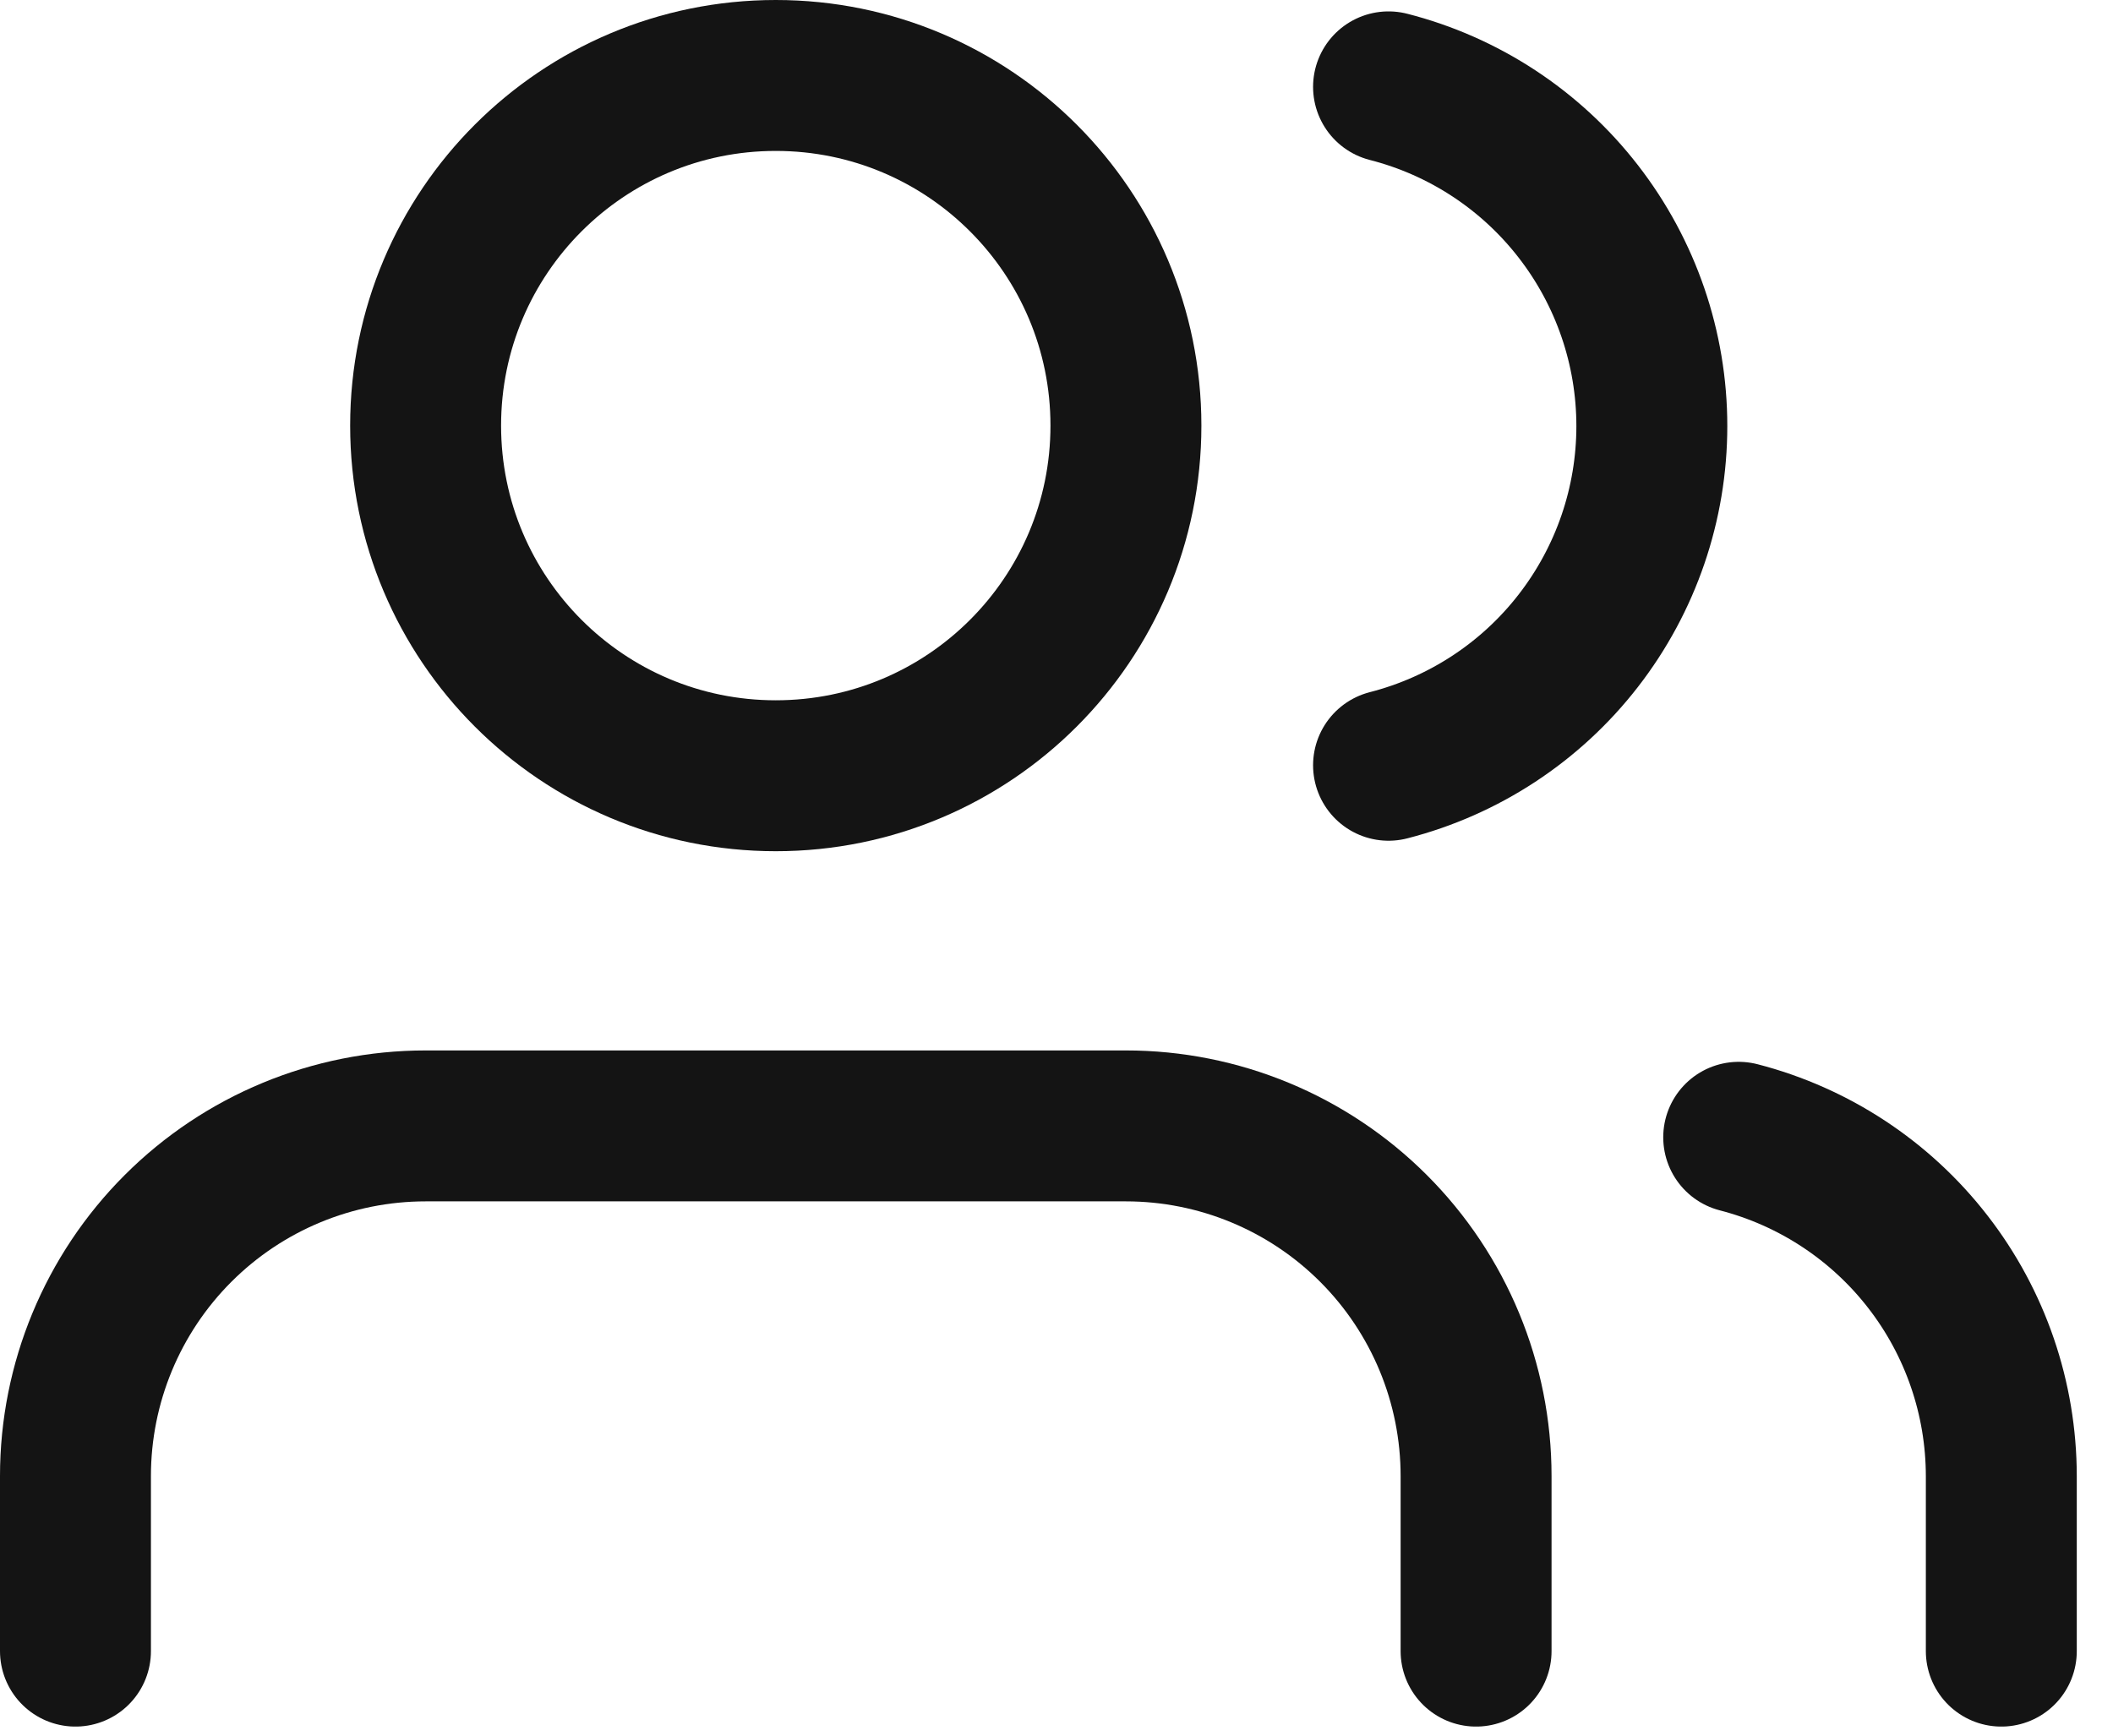 <svg  viewBox="0 0 28 23" fill="none" xmlns="http://www.w3.org/2000/svg">
<path d="M19.56 21.88V19.56C19.56 18.329 19.071 17.149 18.201 16.279C17.331 15.409 16.151 14.92 14.92 14.92H5.64C4.409 14.92 3.229 15.409 2.359 16.279C1.489 17.149 1 18.329 1 19.56V21.88" stroke="#141414" stroke-width="2" stroke-linecap="round" stroke-linejoin="round"/>
<path d="M10.28 10.28C12.843 10.28 14.92 8.203 14.92 5.64C14.92 3.077 12.843 1 10.28 1C7.718 1 5.64 3.077 5.64 5.64C5.64 8.203 7.718 10.28 10.28 10.28Z" stroke="#141414" stroke-width="2" stroke-linecap="round" stroke-linejoin="round"/>
<path d="M26.52 21.88V19.56C26.519 18.532 26.177 17.533 25.547 16.721C24.917 15.908 24.035 15.328 23.04 15.071" stroke="#141414" stroke-width="2" stroke-linecap="round" stroke-linejoin="round"/>
<path d="M18.4 1.151C19.398 1.406 20.283 1.987 20.914 2.801C21.546 3.615 21.889 4.616 21.889 5.646C21.889 6.676 21.546 7.677 20.914 8.491C20.283 9.305 19.398 9.885 18.4 10.141" stroke="#141414" stroke-width="2" stroke-linecap="round" stroke-linejoin="round"/>
</svg>
